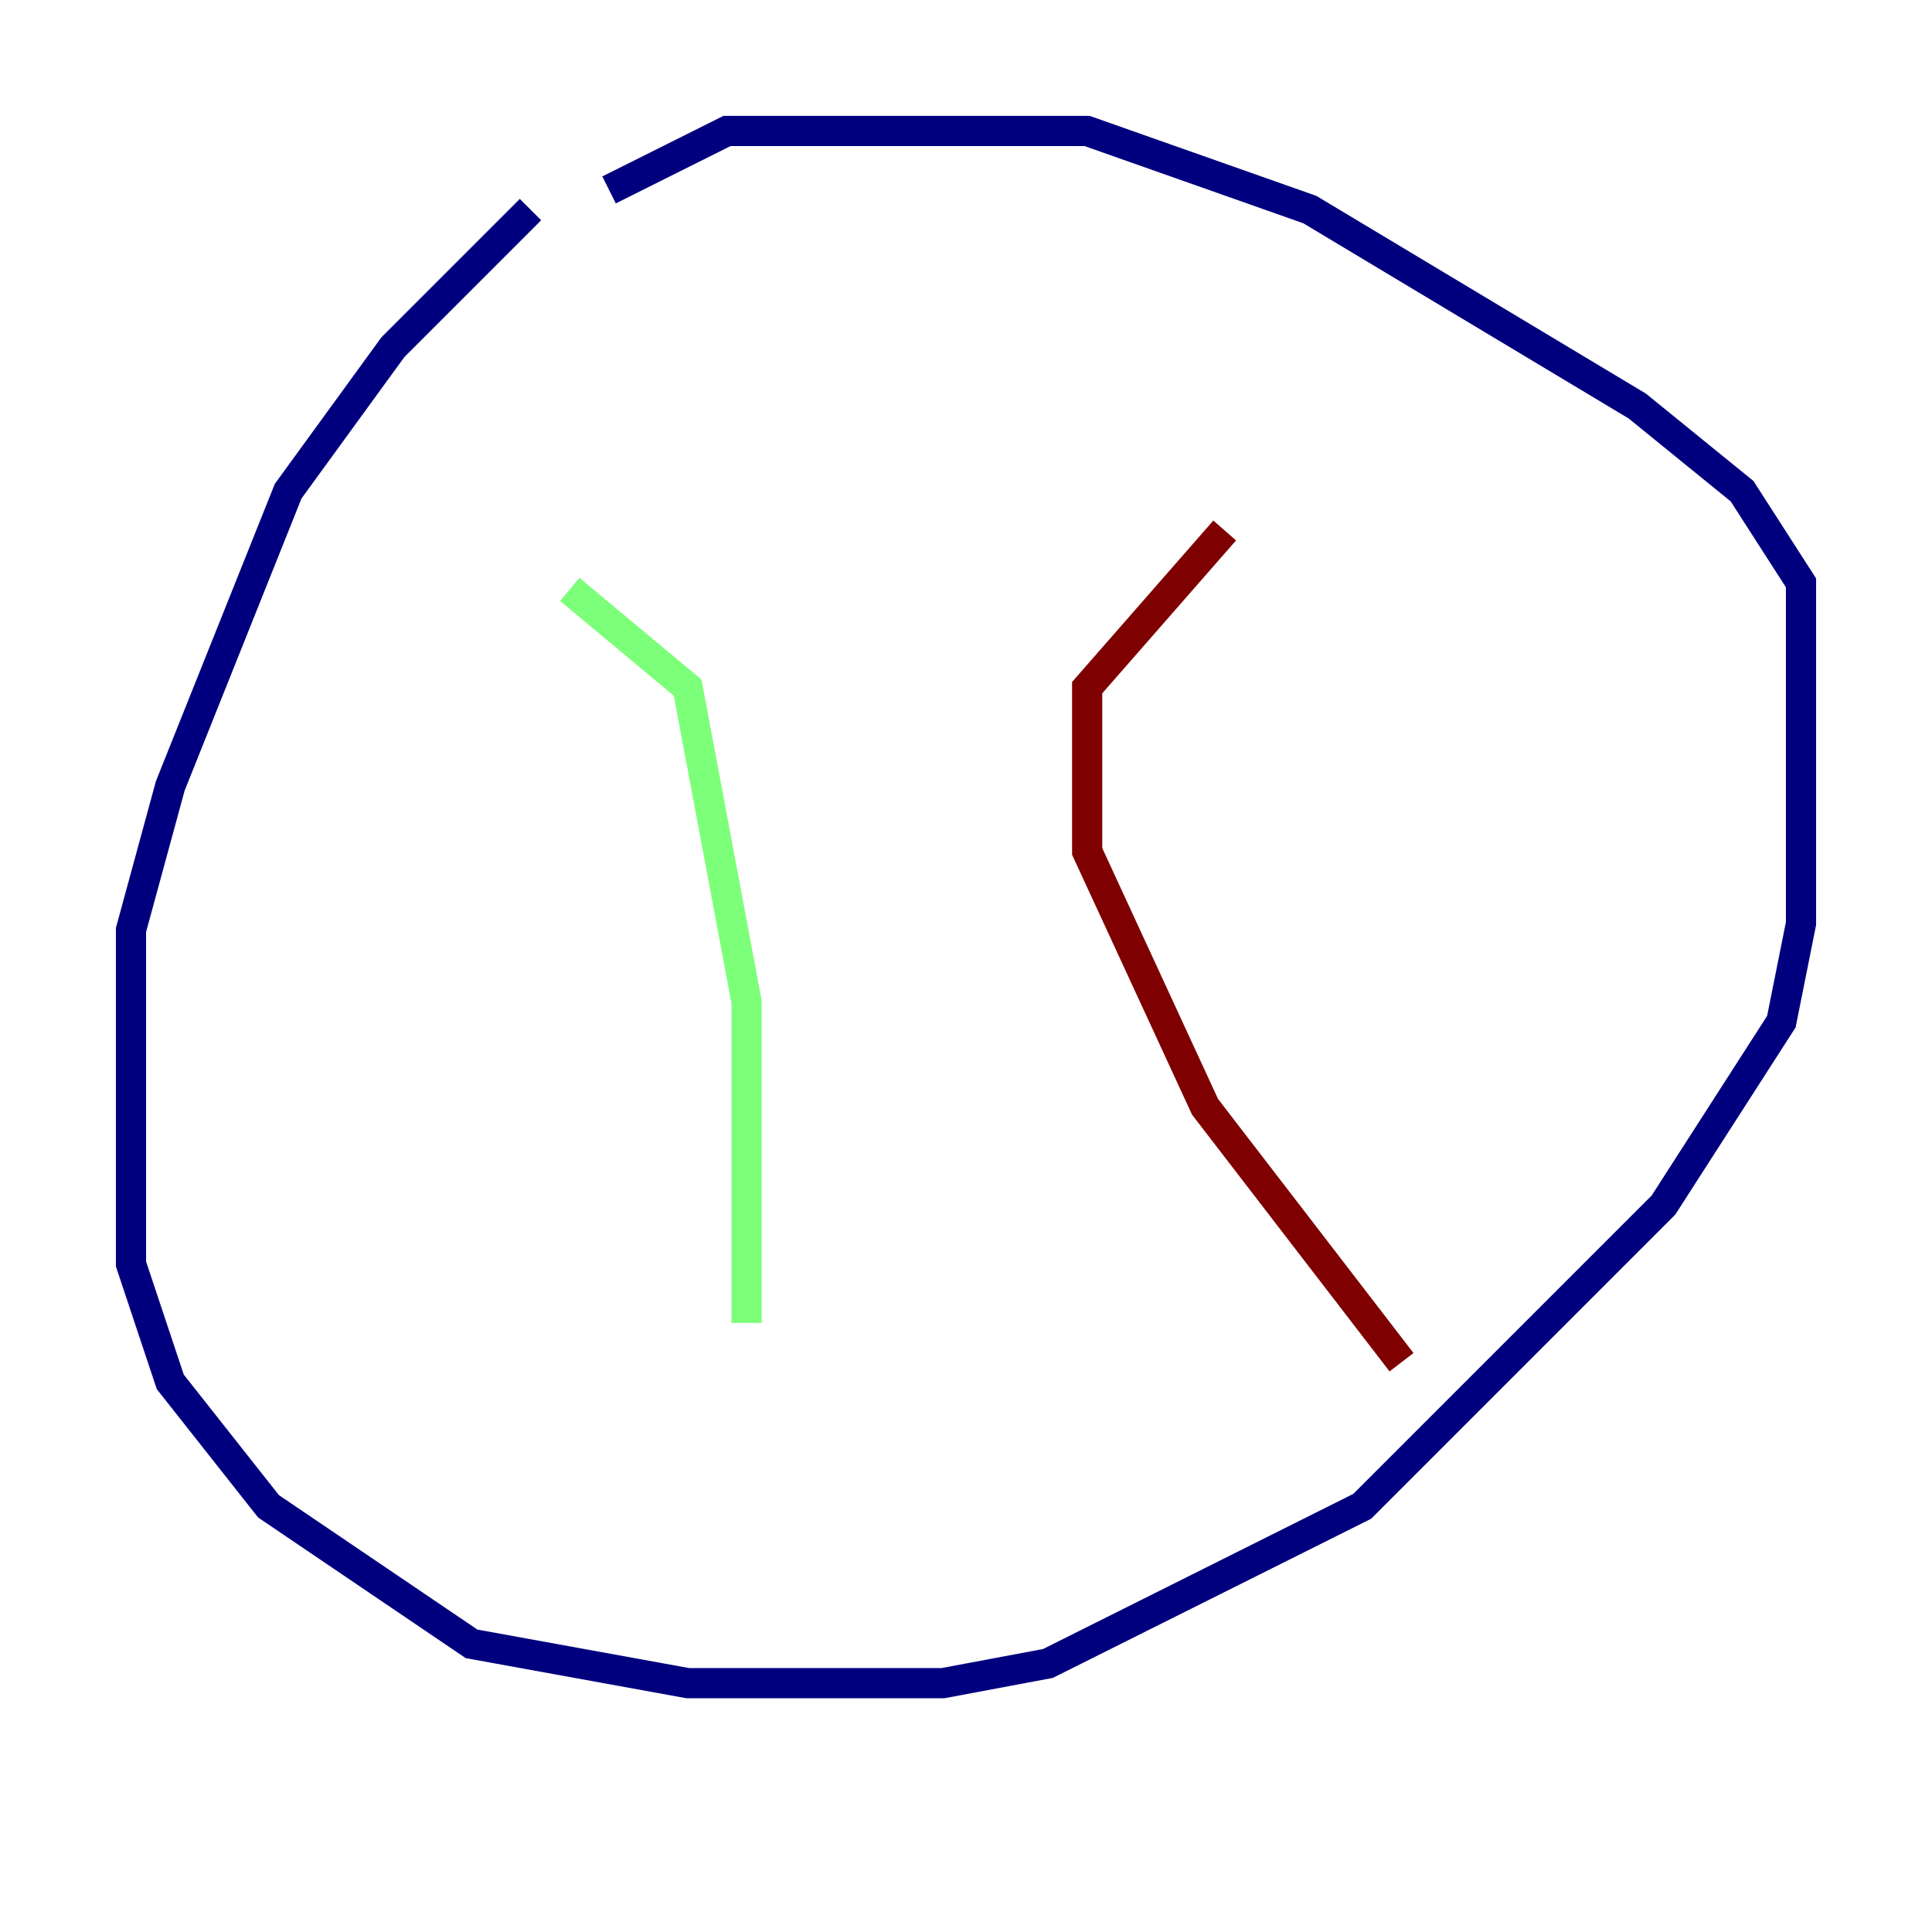 <?xml version="1.0" encoding="utf-8" ?>
<svg baseProfile="tiny" height="128" version="1.2" viewBox="0,0,128,128" width="128" xmlns="http://www.w3.org/2000/svg" xmlns:ev="http://www.w3.org/2001/xml-events" xmlns:xlink="http://www.w3.org/1999/xlink"><defs /><polyline fill="none" points="35.146,13.885 26.034,22.997 19.091,32.542 11.281,52.068 8.678,61.614 8.678,83.742 11.281,91.552 17.79,99.797 31.241,108.909 45.559,111.512 62.481,111.512 69.424,110.21 90.251,99.797 110.21,79.837 118.02,67.688 119.322,61.18 119.322,38.617 115.417,32.542 108.475,26.902 86.78,13.885 72.027,8.678 48.163,8.678 40.352,12.583" stroke="#00007f" stroke-width="2" /><polyline fill="none" points="37.749,39.051 45.559,45.559 49.464,66.386 49.464,87.647" stroke="#7cff79" stroke-width="2" /><polyline fill="none" points="81.139,35.146 72.027,45.559 72.027,56.407 79.837,73.329 92.854,90.251" stroke="#7f0000" stroke-width="2" /></svg>